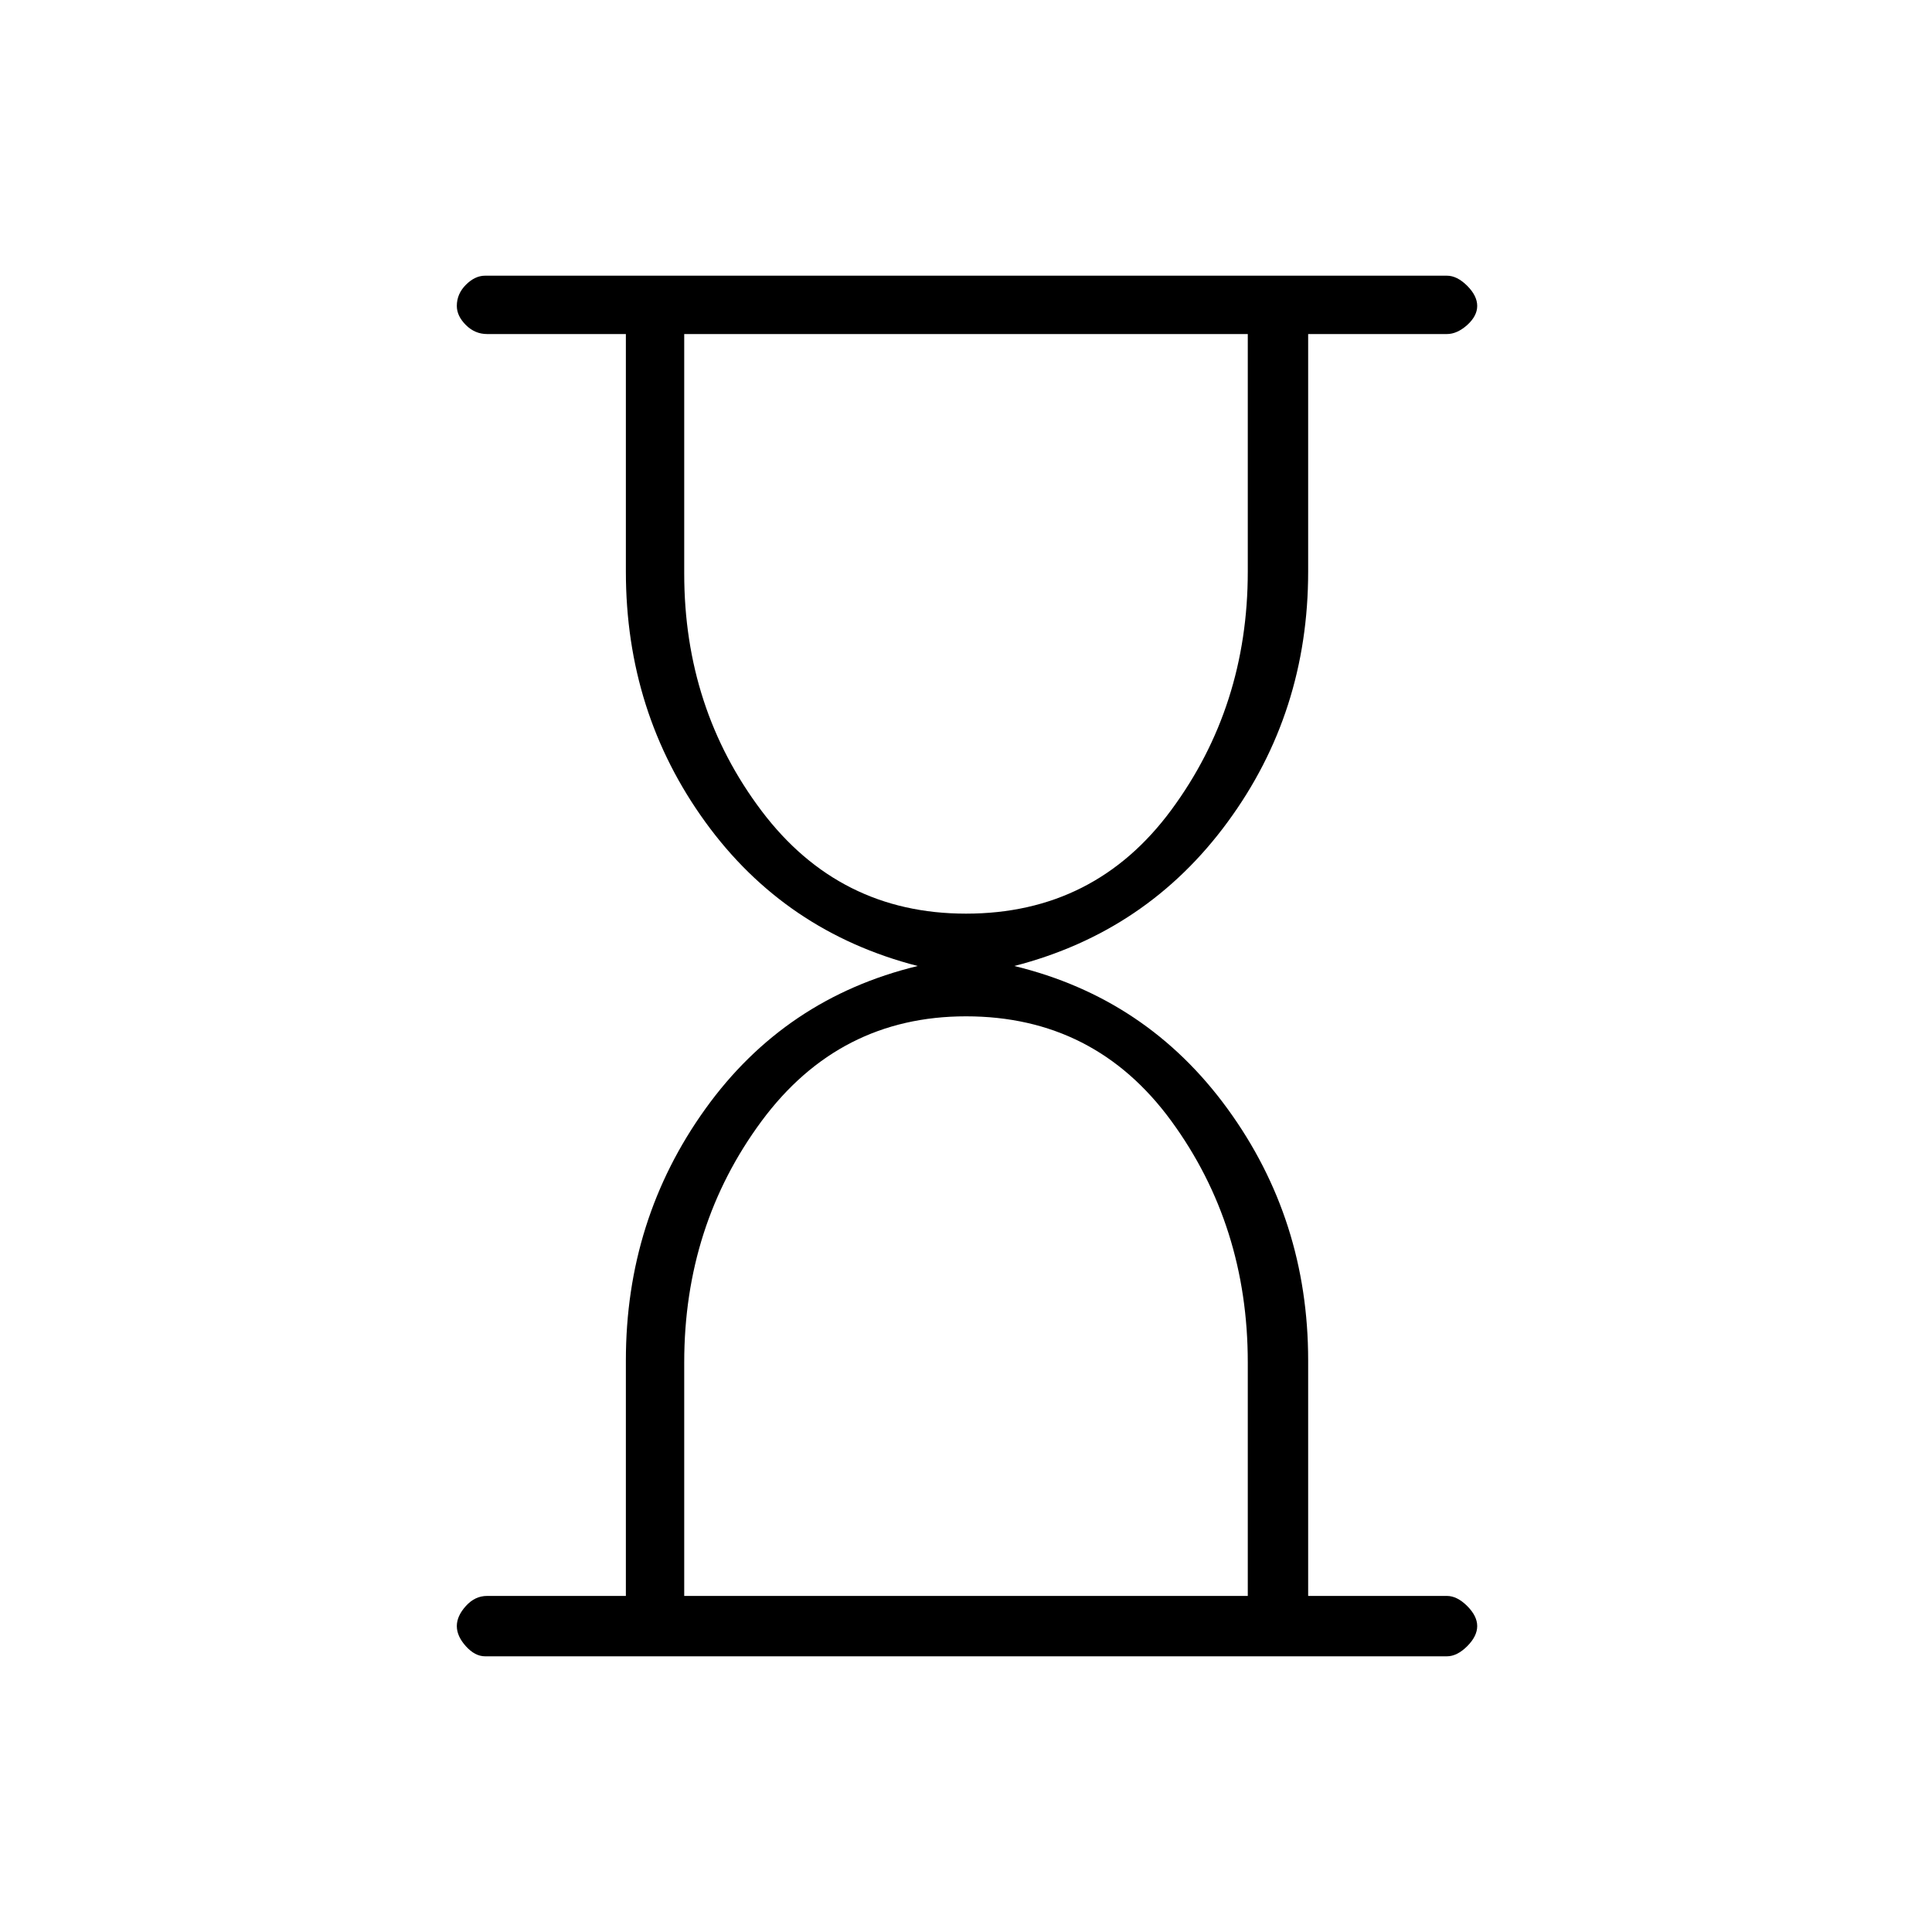 <svg xmlns="http://www.w3.org/2000/svg" height="20" width="20"><path d="M7.083 16.521H12.917V14.104Q12.917 12.688 12.125 11.604Q11.333 10.521 10 10.521Q8.688 10.521 7.885 11.604Q7.083 12.688 7.083 14.104ZM10 9.458Q11.333 9.458 12.125 8.385Q12.917 7.312 12.917 5.917V3.458H7.083V5.938Q7.083 7.333 7.885 8.396Q8.688 9.458 10 9.458ZM14.979 17.146H5.021Q4.917 17.146 4.823 17.042Q4.729 16.938 4.729 16.833Q4.729 16.729 4.823 16.625Q4.917 16.521 5.042 16.521H6.479V14.083Q6.479 12.625 7.302 11.479Q8.125 10.333 9.5 10Q8.125 9.646 7.302 8.51Q6.479 7.375 6.479 5.917V3.458H5.042Q4.917 3.458 4.823 3.365Q4.729 3.271 4.729 3.167Q4.729 3.042 4.823 2.948Q4.917 2.854 5.021 2.854H14.979Q15.083 2.854 15.188 2.958Q15.292 3.062 15.292 3.167Q15.292 3.271 15.188 3.365Q15.083 3.458 14.979 3.458H13.542V5.917Q13.542 7.375 12.708 8.51Q11.875 9.646 10.5 10Q11.875 10.333 12.708 11.479Q13.542 12.625 13.542 14.083V16.521H14.979Q15.083 16.521 15.188 16.625Q15.292 16.729 15.292 16.833Q15.292 16.938 15.188 17.042Q15.083 17.146 14.979 17.146Z"/></svg>